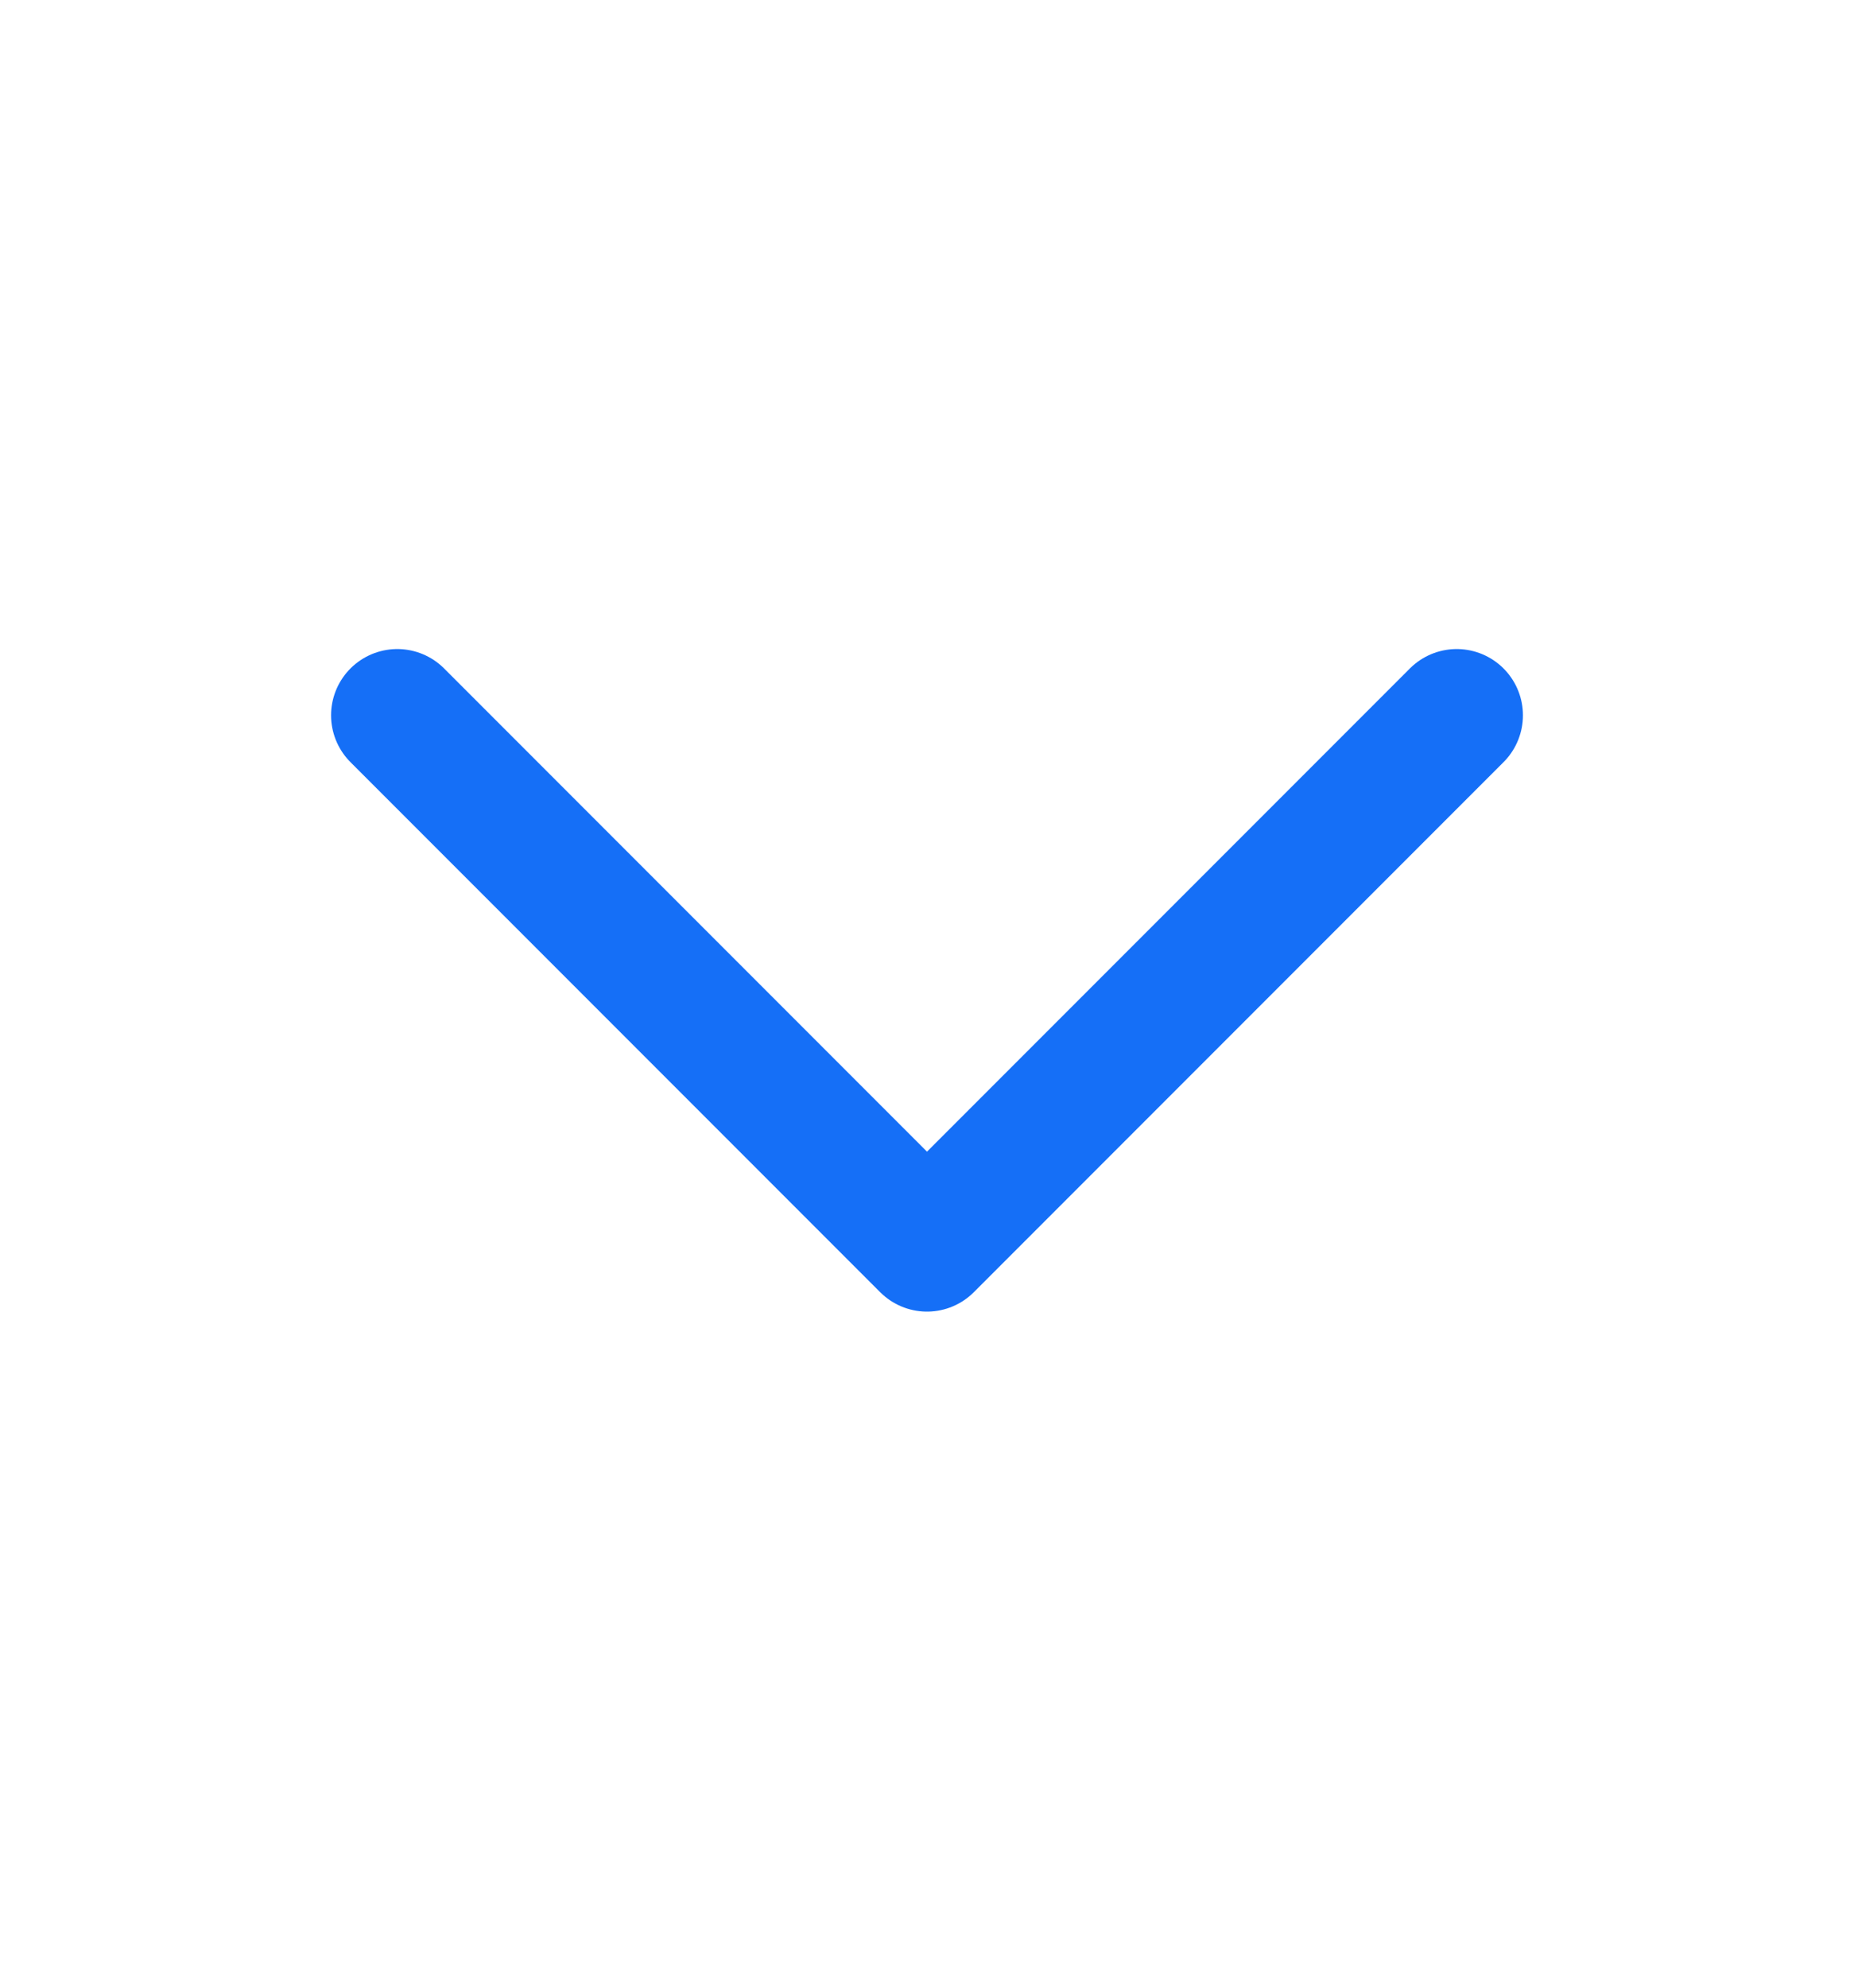 <svg width="14" height="15" viewBox="0 0 14 15" fill="none" xmlns="http://www.w3.org/2000/svg">
<path d="M11 5.398L7 9.398L3 5.398" stroke="#156FF7" stroke-linecap="round" stroke-linejoin="round"/>
</svg>
